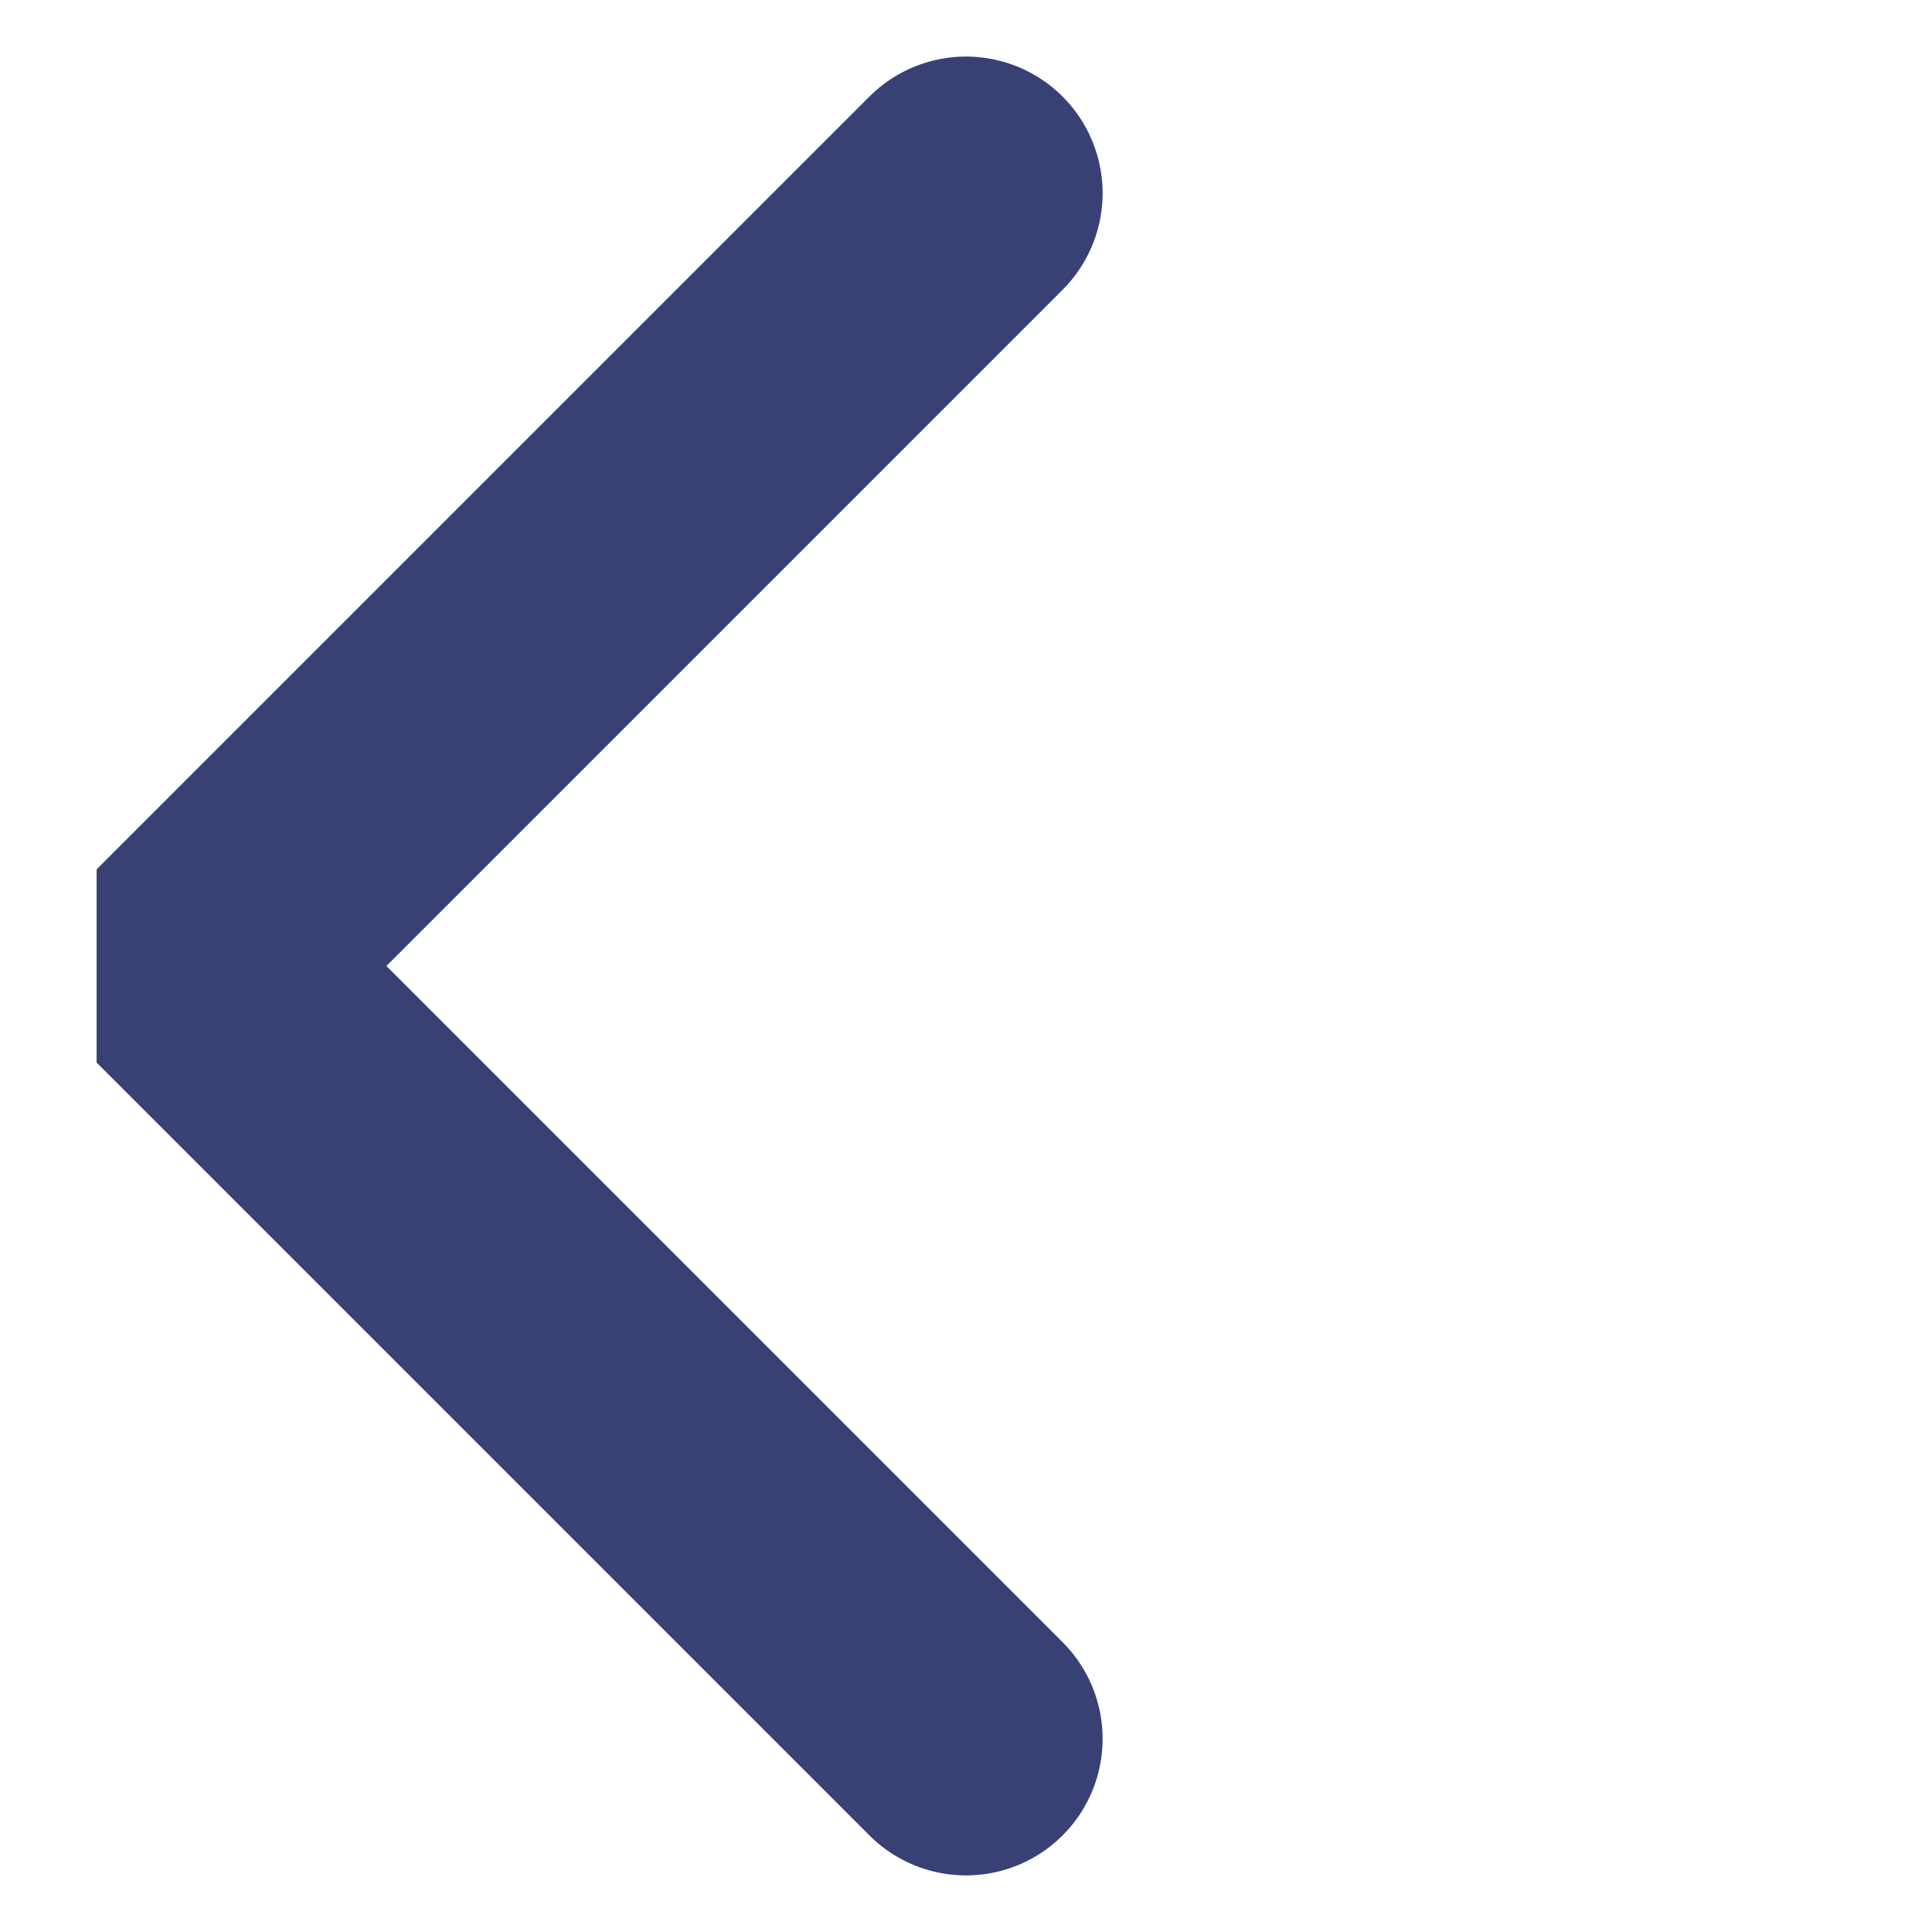 <svg xmlns="http://www.w3.org/2000/svg" width="14.142" height="14.142" viewBox="0 0 14.142 14.142">
  <g id="šipka_tvar" data-name="šipka tvar" transform="translate(1.414 1.414)">
    <path id="Path_10" data-name="Path 10" d="M0,0V8H8" transform="translate(5.657 0) rotate(45)" fill="none" stroke="#394174" stroke-linecap="round" stroke-linejoin="bevel" stroke-width="2"/>
  </g>
</svg>
